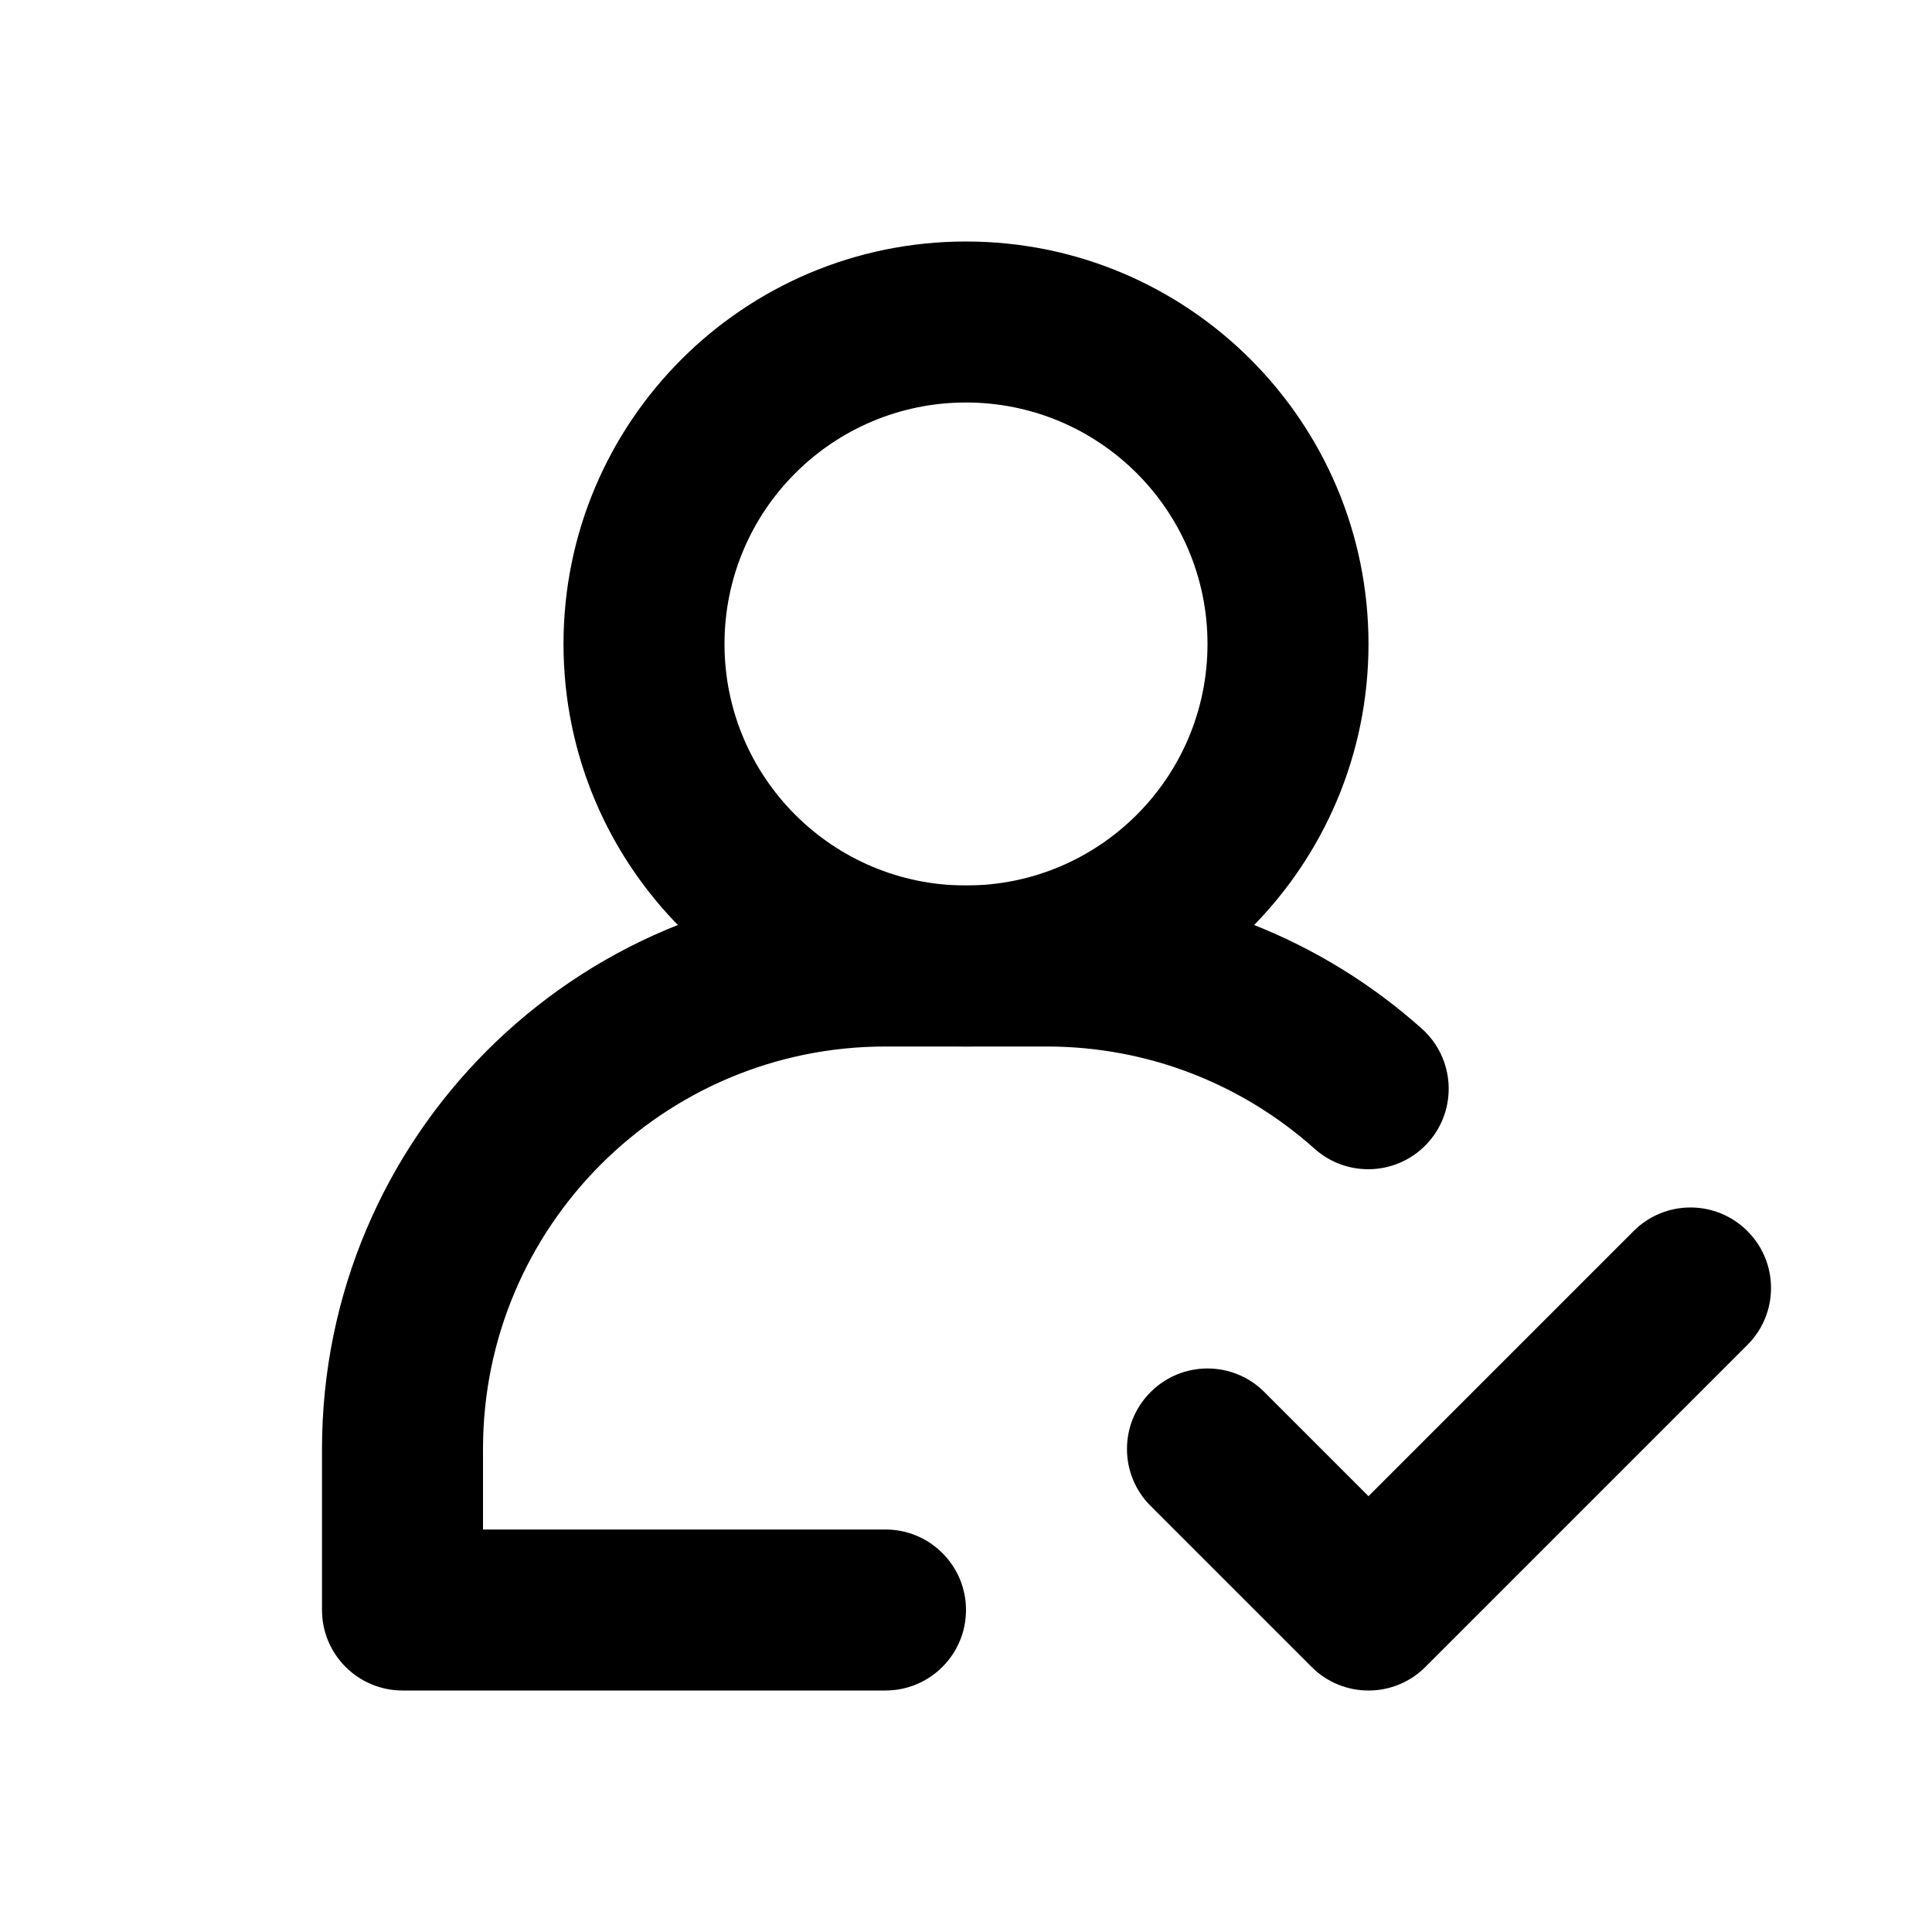 <svg viewBox="0 0 24 24"><path class="fn-svg-icon" fill-rule="evenodd" d="M11 13C8.239 13 6 15.239 6 18V19H11C11.552 19 12 19.448 12 20C12 20.552 11.552 21 11 21H5C4.448 21 4 20.552 4 20V18C4 14.134 7.134 11 11 11H13C14.79 11 16.425 11.673 17.663 12.779C18.074 13.147 18.11 13.779 17.742 14.191C17.374 14.603 16.742 14.638 16.33 14.27C15.445 13.479 14.28 13 13 13H11Z" clip-rule="evenodd"/><path class="fn-svg-icon" fill-rule="evenodd" d="M21.707 15.293C22.098 15.683 22.098 16.317 21.707 16.707L17.707 20.707C17.317 21.098 16.683 21.098 16.293 20.707L14.293 18.707C13.902 18.317 13.902 17.683 14.293 17.293 14.683 16.902 15.317 16.902 15.707 17.293L17 18.586 20.293 15.293C20.683 14.902 21.317 14.902 21.707 15.293ZM7 8C7 5.239 9.239 3 12 3 14.761 3 17 5.239 17 8 17 10.761 14.761 13 12 13 9.239 13 7 10.761 7 8ZM12 5C10.343 5 9 6.343 9 8 9 9.657 10.343 11 12 11 13.657 11 15 9.657 15 8 15 6.343 13.657 5 12 5Z" clip-rule="evenodd"/></svg>